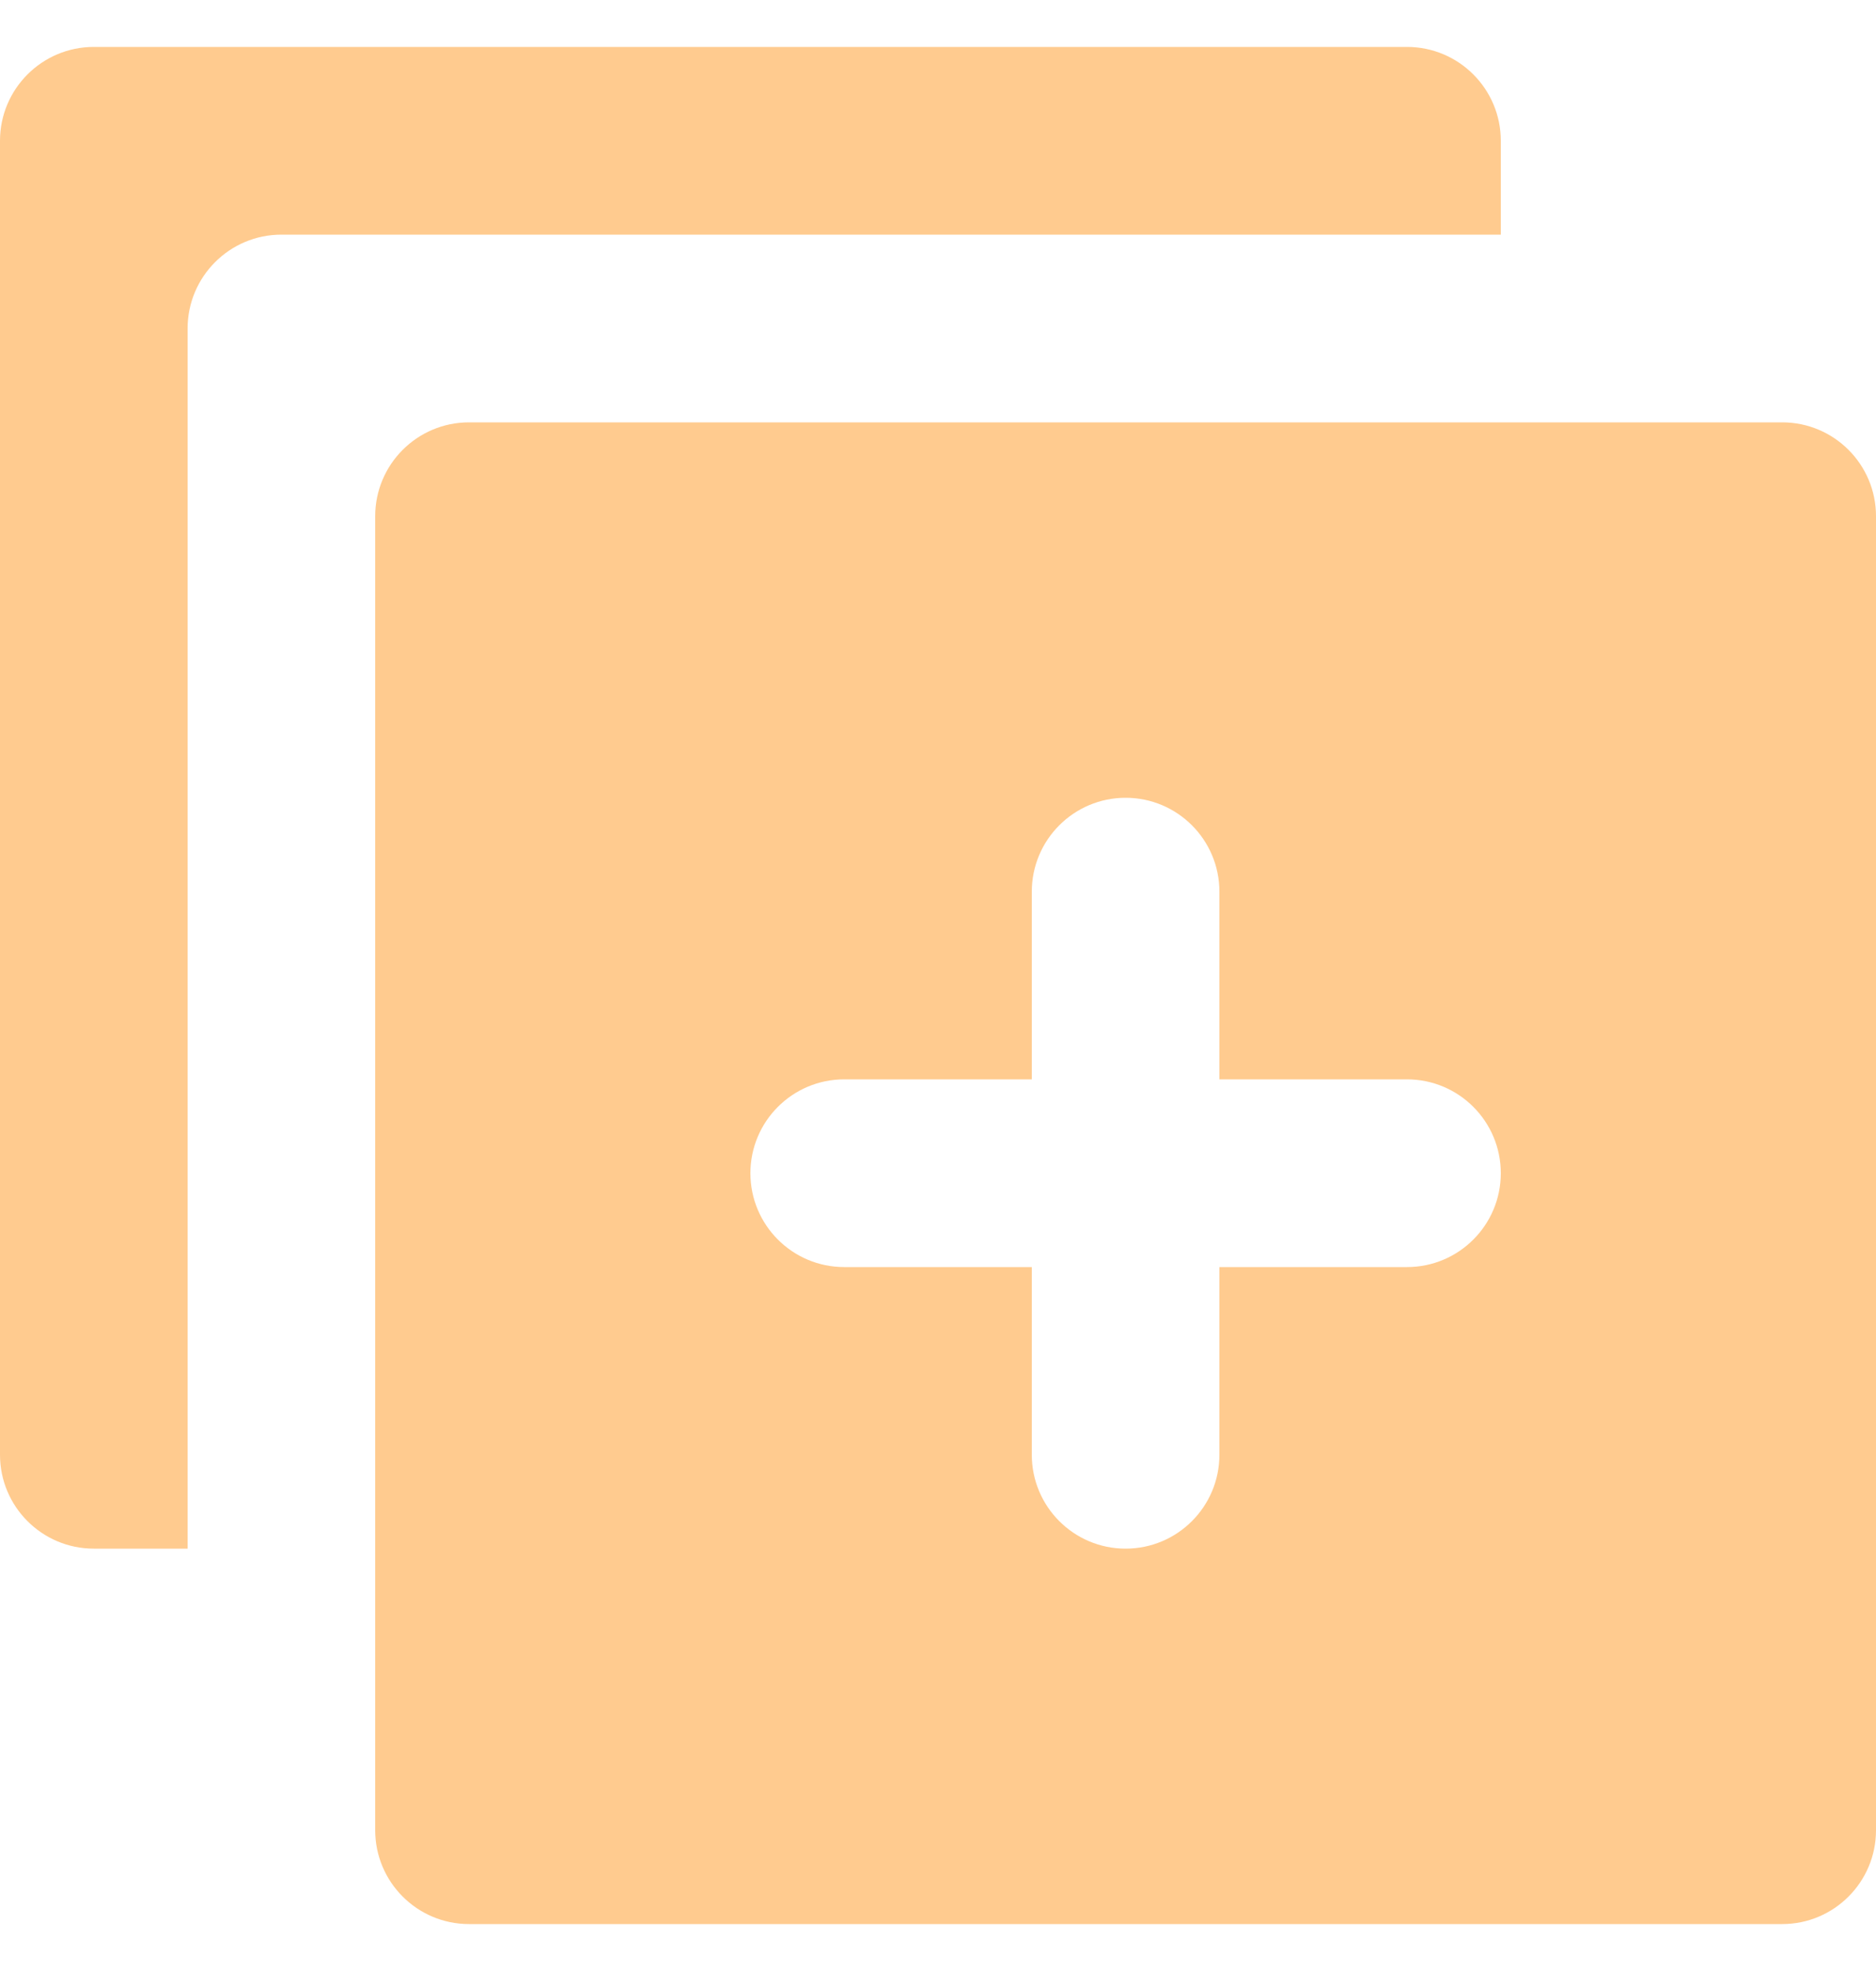 <svg width="20" height="21" viewBox="0 0 20 21" fill="none" xmlns="http://www.w3.org/2000/svg">
<path d="M1 0.5C0.448 0.5 0 0.948 0 1.5V15.5C0 16.052 0.448 16.5 1 16.5H2V3.5C2 2.948 2.448 2.5 3 2.5H16V1.5C16 0.948 15.552 0.5 15 0.5H1Z" fill="#FFCB8F"/>
<path fill-rule="evenodd" clip-rule="evenodd" d="M5 4.5C4.448 4.5 4 4.948 4 5.5V19.5C4 20.052 4.448 20.5 5 20.5H19C19.552 20.5 20 20.052 20 19.5V5.5C20 4.948 19.552 4.5 19 4.5H5ZM13 9.5C13 8.948 12.552 8.5 12 8.5C11.448 8.5 11 8.948 11 9.5V11.5H9C8.448 11.5 8 11.948 8 12.5C8 13.052 8.448 13.5 9 13.5H11V15.5C11 16.052 11.448 16.5 12 16.5C12.552 16.5 13 16.052 13 15.5V13.5H15C15.552 13.5 16 13.052 16 12.5C16 11.948 15.552 11.5 15 11.5H13V9.5Z" fill="#FFCB8F"/>
</svg>

